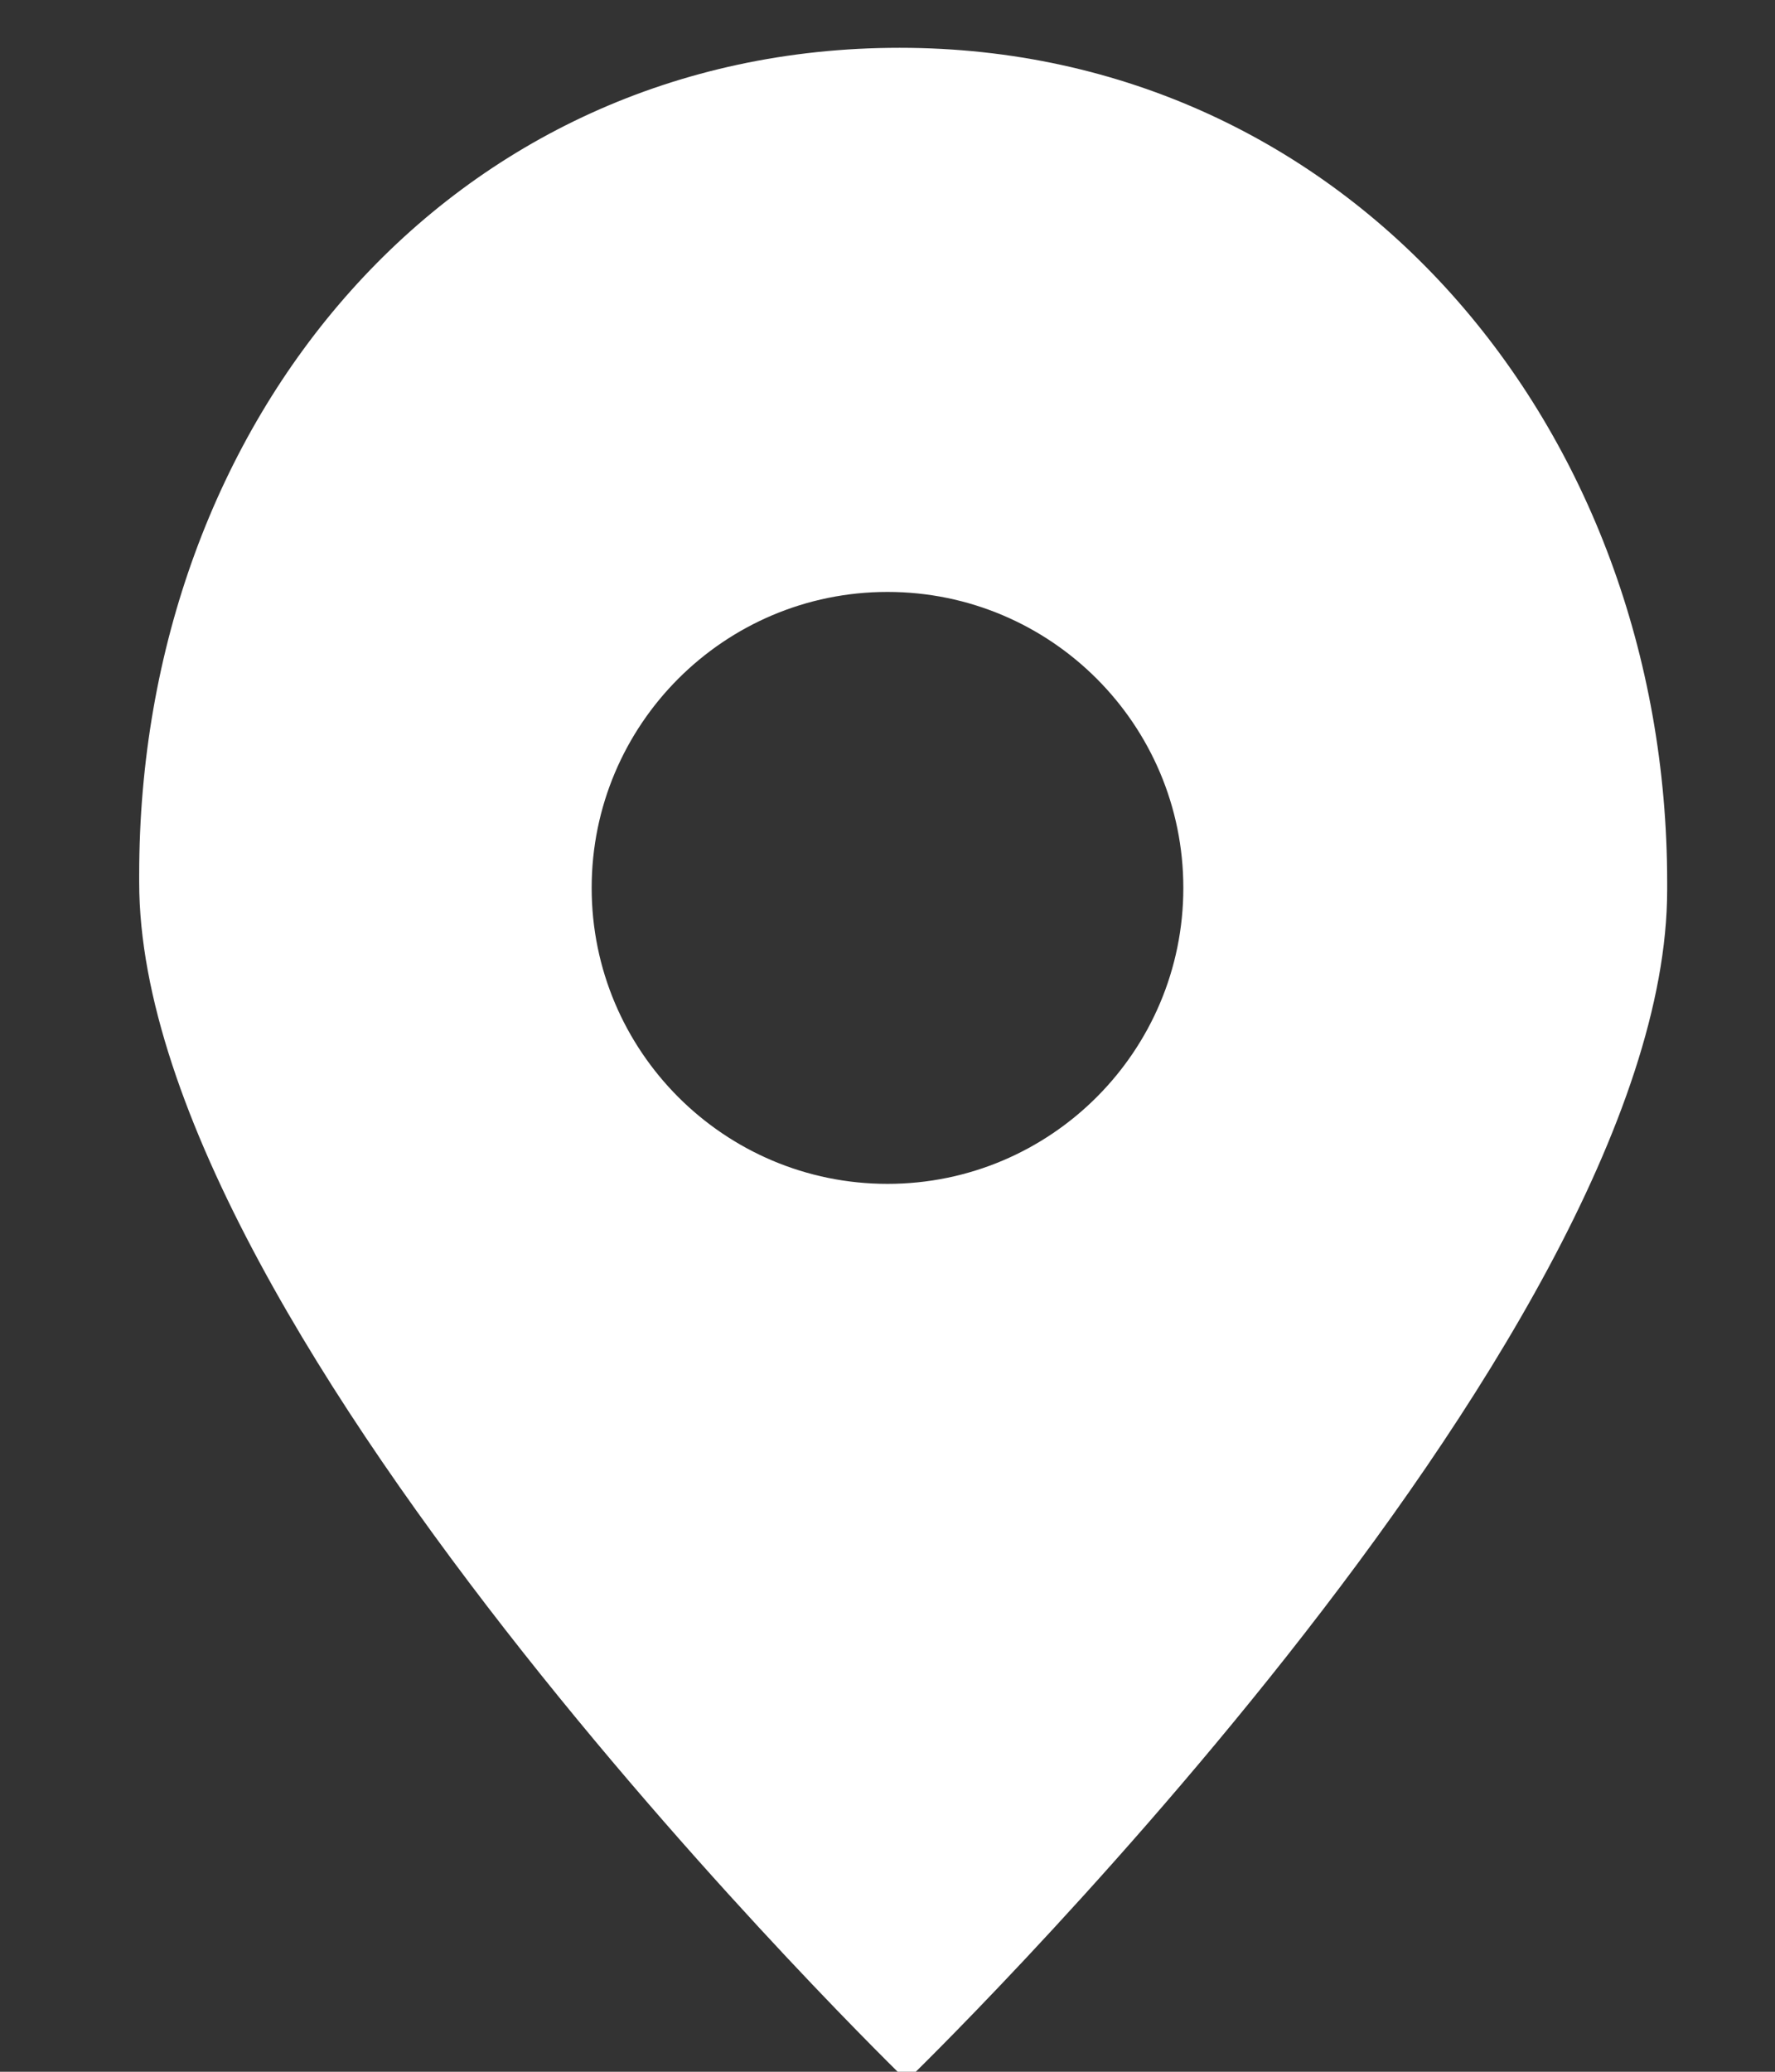 <?xml version="1.0" encoding="utf-8"?>
<!-- Generator: Adobe Illustrator 16.0.0, SVG Export Plug-In . SVG Version: 6.00 Build 0)  -->
<!DOCTYPE svg PUBLIC "-//W3C//DTD SVG 1.1//EN" "http://www.w3.org/Graphics/SVG/1.1/DTD/svg11.dtd">
<svg version="1.1" id="Layer_1" xmlns:sketch="http://www.bohemiancoding.com/sketch/ns"
	 xmlns="http://www.w3.org/2000/svg" xmlns:xlink="http://www.w3.org/1999/xlink" x="0px" y="0px" width="12px" height="14px"
	 viewBox="0 0 12 14" enable-background="new 0 0 12 14" xml:space="preserve">
<rect x="0" y="0" width="12" height="14" fill="#333333" stroke="none"/>
<path fill="#FFFFFF" d="M6.082,0.323c-3.036,0-5.141,2.512-5.141,5.588v0.051c0,3.077,5.189,8.098,5.189,8.098
	s5.141-4.971,5.141-8.047V5.962C11.271,2.886,9.117,0.323,6.082,0.323z M6,8C4.896,8,4,7.104,4,6s0.896-2,2-2s2,0.896,2,2
	S7.104,8,6,8z"/>
</svg>

